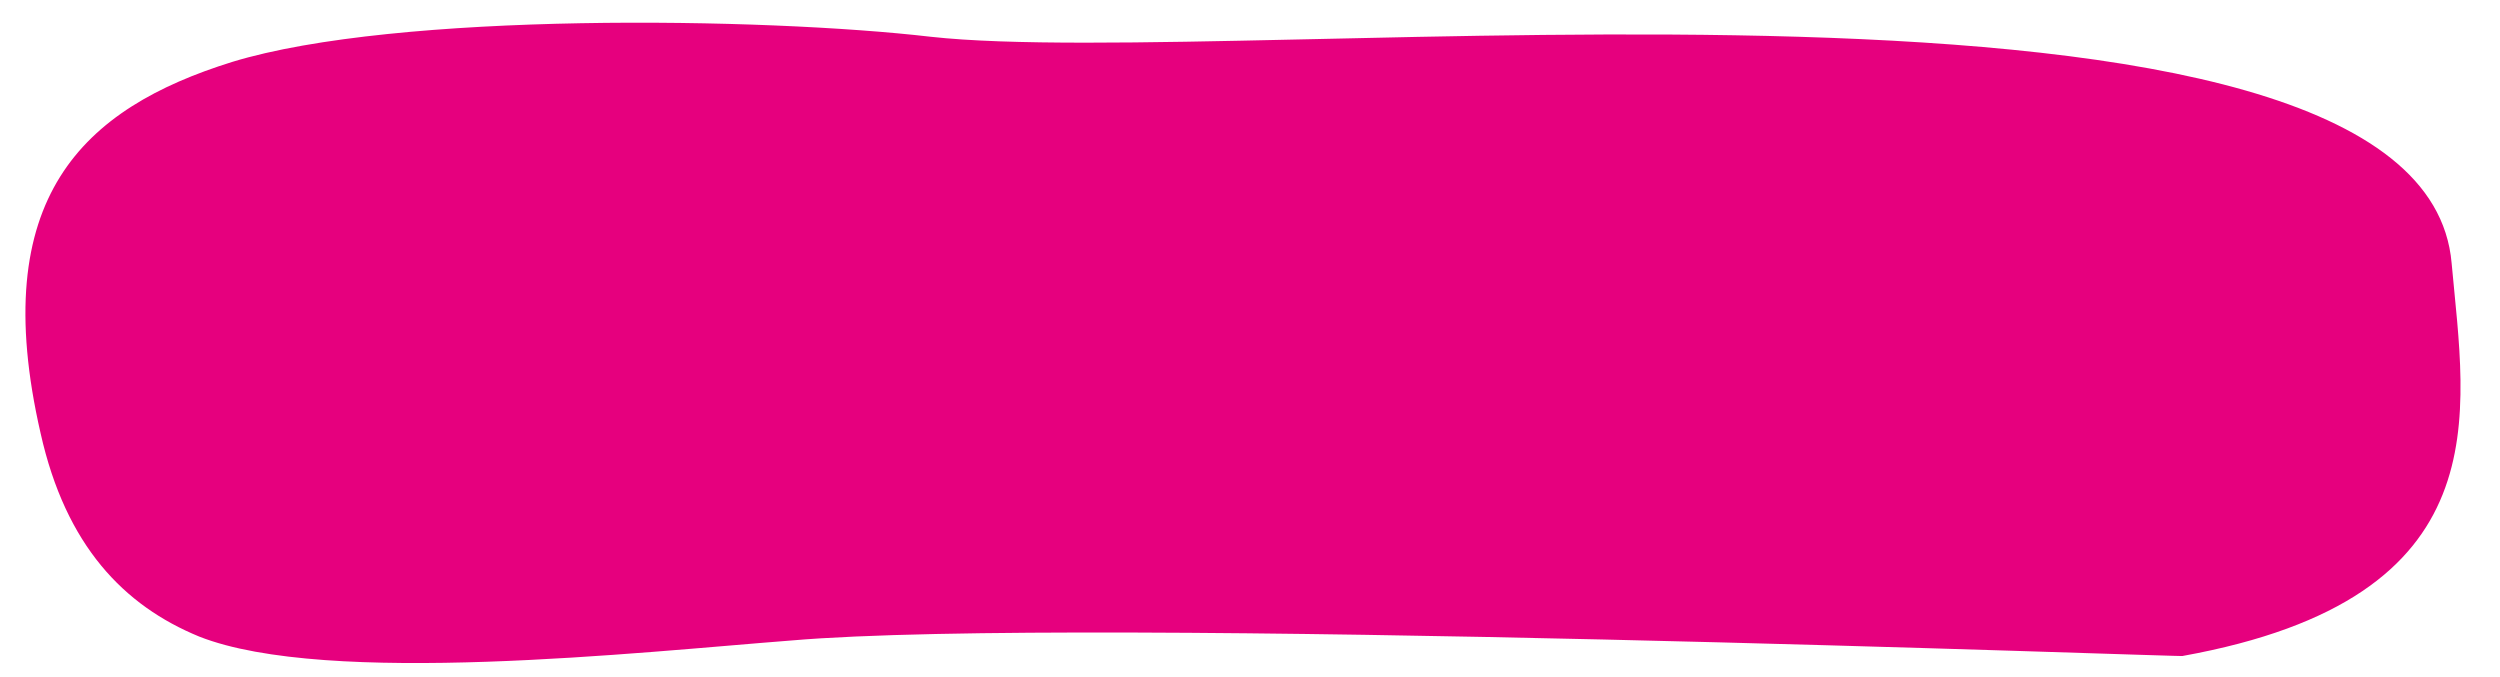 <?xml version="1.0" encoding="utf-8"?>
<!-- Generator: Adobe Illustrator 19.0.0, SVG Export Plug-In . SVG Version: 6.00 Build 0)  -->
<svg version="1.1" id="Layer_1" xmlns="http://www.w3.org/2000/svg" xmlns:xlink="http://www.w3.org/1999/xlink" x="0px" y="0px"
	 viewBox="0 0 129.2 35" style="enable-background:new 0 0 129.2 35;" xml:space="preserve">
<style type="text/css">
	.st0{fill:#E6007E;}
</style>
<path id="XMLID_56_" class="st0" d="M126.7,13.6C125.2-3.8,64.4,3.7,48.1,1.9C39.5,0.9,20.5,0.6,12,3.2c-7.7,2.4-12.7,7-9.9,19.2
	c1.3,5.8,4.3,8.9,8.2,10.5c6.6,2.6,22.8,0.8,30.6,0.2c15.1-1.3,72.8,0.9,71.9,0.8C129.4,30.9,127.4,21.4,126.7,13.6z"/>
</svg>
